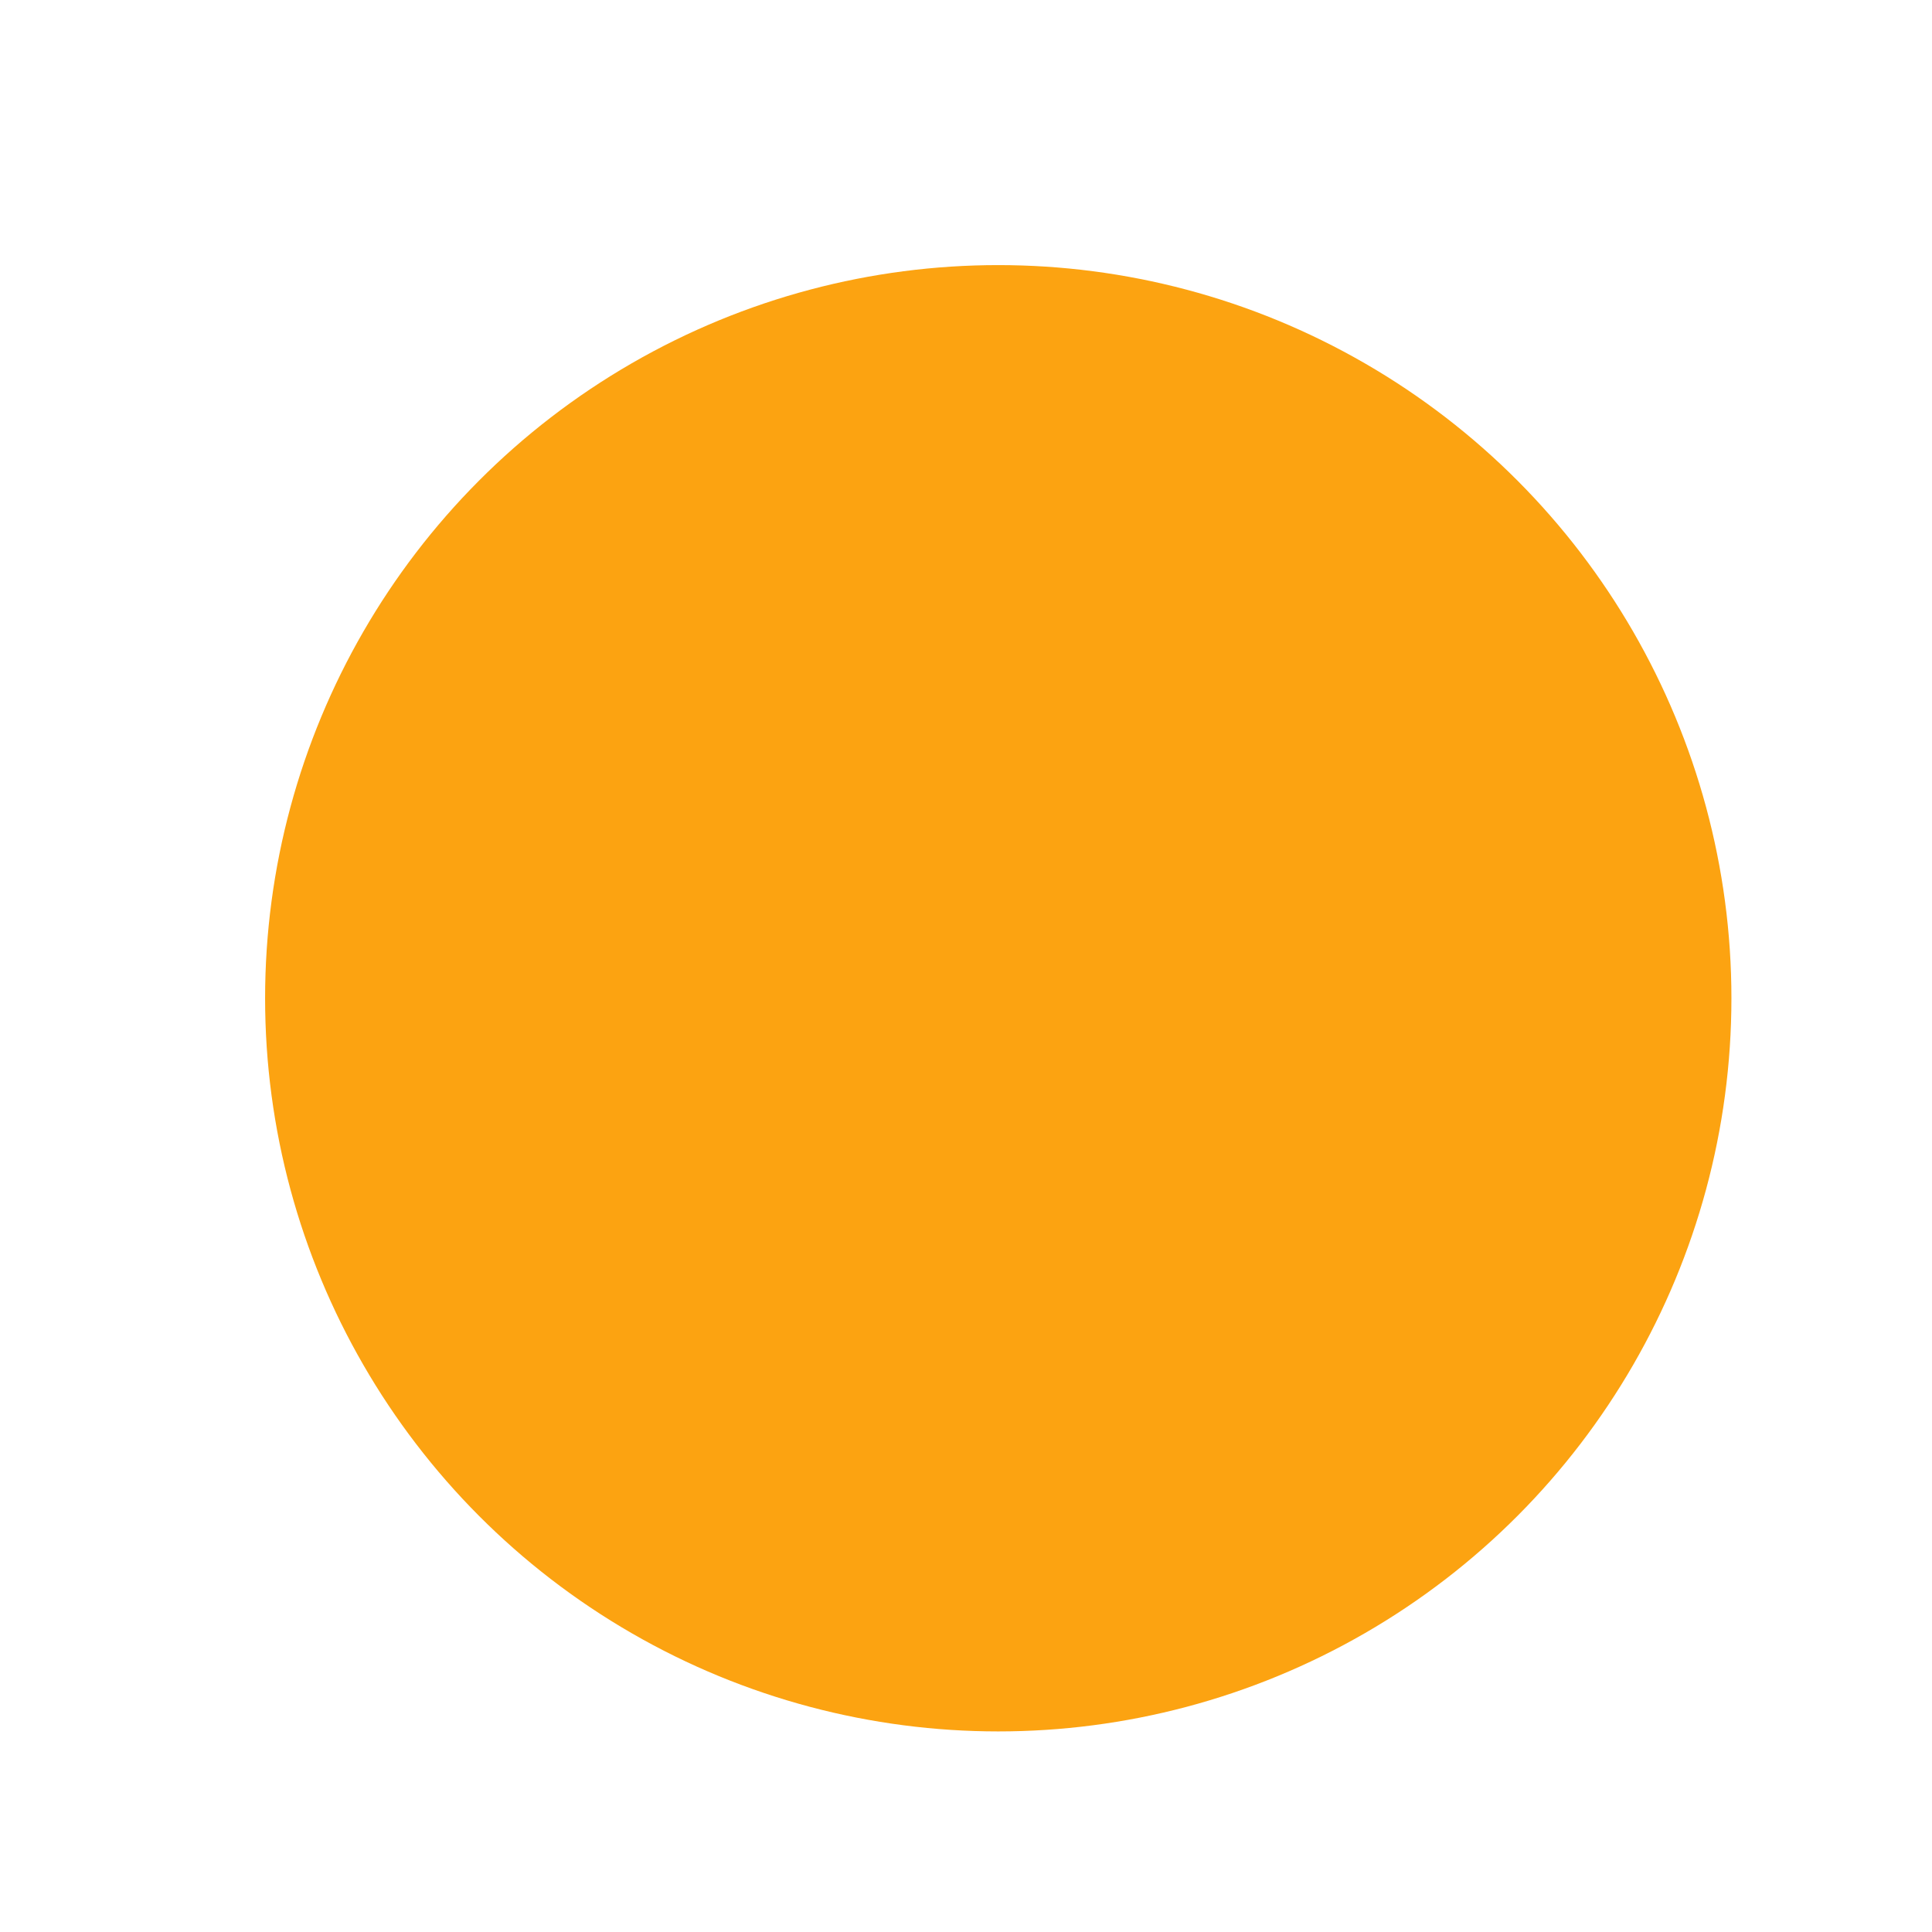<?xml version="1.0" encoding="UTF-8" standalone="no"?>
<!-- Created with Inkscape (http://www.inkscape.org/) -->

<svg
   width="40"
   height="40"
   viewBox="0 0 10.583 10.583"
   version="1.1"
   id="svg1"
   inkscape:export-filename="bitmap.svg"
   inkscape:export-xdpi="96"
   inkscape:export-ydpi="96"
   xmlns:inkscape="http://www.inkscape.org/namespaces/inkscape"
   xmlns:sodipodi="http://sodipodi.sourceforge.net/DTD/sodipodi-0.dtd"
   xmlns="http://www.w3.org/2000/svg"
   xmlns:svg="http://www.w3.org/2000/svg">
  <sodipodi:namedview
     id="namedview1"
     pagecolor="#ffffff"
     bordercolor="#000000"
     borderopacity="0.25"
     inkscape:showpageshadow="2"
     inkscape:pageopacity="0.0"
     inkscape:pagecheckerboard="false"
     inkscape:deskcolor="#d1d1d1"
     inkscape:document-units="px"
     inkscape:zoom="1.9578168"
     inkscape:cx="89.896053"
     inkscape:cy="31.412541"
     inkscape:window-width="1920"
     inkscape:window-height="991"
     inkscape:window-x="-9"
     inkscape:window-y="-9"
     inkscape:window-maximized="1"
     inkscape:current-layer="layer1" />
  <defs
     id="defs1">
    <filter
       style="color-interpolation-filters:sRGB"
       inkscape:label="Drop Shadow"
       id="filter24"
       x="-0.056"
       y="-0.056"
       width="1.178"
       height="1.178">
      <feFlood
         result="flood"
         in="SourceGraphic"
         flood-opacity="0.729"
         flood-color="rgb(0,0,0)"
         id="feFlood23" />
      <feGaussianBlur
         result="blur"
         in="SourceGraphic"
         stdDeviation="0.7"
         id="feGaussianBlur23" />
      <feOffset
         result="offset"
         in="blur"
         dx="2"
         dy="2"
         id="feOffset23" />
      <feComposite
         result="comp1"
         operator="in"
         in="flood"
         in2="offset"
         id="feComposite23" />
      <feComposite
         result="comp2"
         operator="over"
         in="SourceGraphic"
         in2="comp1"
         id="feComposite24" />
    </filter>
  </defs>
  <g
     inkscape:label="Layer 1"
     inkscape:groupmode="layer"
     id="layer1">
    <circle
       style="fill:#fca311;stroke-width:0.265;filter:url(#filter24)"
       id="path1"
       cx="19.685"
       cy="19.685"
       r="15.098"
       transform="matrix(0.266,0,0,0.266,-0.3,-0.3)" />
  </g>
</svg>
